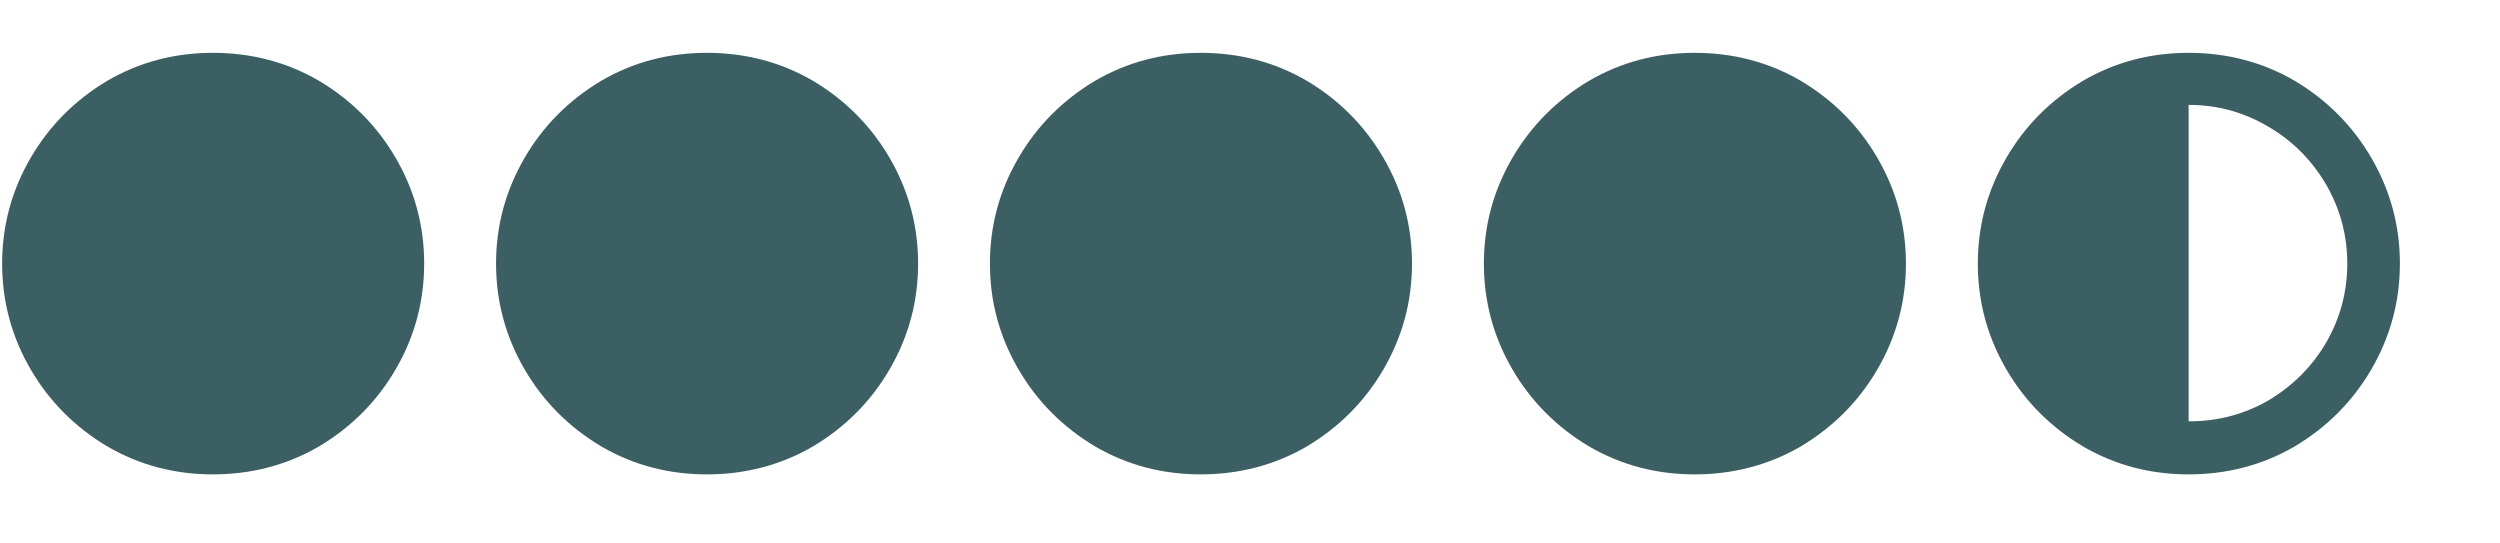 <svg width="69" height="15" viewBox="0 0 69 15" fill="none" xmlns="http://www.w3.org/2000/svg">
<g clip-path="url(#clip0_249_5056)">
<path d="M2.961 12.321C3.853 12.84 4.825 13.093 5.876 13.093C6.928 13.093 7.913 12.84 8.805 12.321C9.697 11.788 10.402 11.083 10.922 10.191C11.441 9.299 11.707 8.327 11.707 7.275C11.707 6.223 11.441 5.252 10.922 4.36C10.402 3.468 9.697 2.762 8.805 2.23C7.913 1.71 6.928 1.458 5.876 1.458C4.825 1.458 3.853 1.71 2.961 2.23C2.069 2.762 1.363 3.468 0.844 4.36C0.325 5.252 0.059 6.223 0.059 7.275C0.059 8.327 0.325 9.299 0.844 10.191C1.363 11.083 2.069 11.788 2.961 12.321Z" fill="#3C5F63"/>
<path d="M16.594 12.321C17.485 12.84 18.457 13.093 19.509 13.093C20.561 13.093 21.546 12.84 22.438 12.321C23.33 11.788 24.035 11.083 24.555 10.191C25.074 9.299 25.34 8.327 25.34 7.275C25.34 6.223 25.074 5.252 24.555 4.36C24.035 3.468 23.33 2.762 22.438 2.23C21.546 1.71 20.561 1.458 19.509 1.458C18.457 1.458 17.485 1.71 16.594 2.23C15.702 2.762 14.996 3.468 14.477 4.36C13.958 5.252 13.691 6.223 13.691 7.275C13.691 8.327 13.958 9.299 14.477 10.191C14.996 11.083 15.702 11.788 16.594 12.321Z" fill="#3C5F63"/>
<path d="M30.224 12.321C31.116 12.84 32.088 13.093 33.14 13.093C34.192 13.093 35.177 12.84 36.069 12.321C36.961 11.788 37.666 11.083 38.185 10.191C38.705 9.299 38.971 8.327 38.971 7.275C38.971 6.223 38.705 5.252 38.185 4.36C37.666 3.468 36.961 2.762 36.069 2.23C35.177 1.71 34.192 1.458 33.14 1.458C32.088 1.458 31.116 1.71 30.224 2.23C29.332 2.762 28.627 3.468 28.108 4.36C27.588 5.252 27.322 6.223 27.322 7.275C27.322 8.327 27.588 9.299 28.108 10.191C28.627 11.083 29.332 11.788 30.224 12.321Z" fill="#3C5F63"/>
<path d="M43.857 12.321C44.749 12.84 45.721 13.093 46.773 13.093C47.824 13.093 48.809 12.84 49.702 12.321C50.593 11.788 51.299 11.083 51.818 10.191C52.337 9.299 52.604 8.327 52.604 7.275C52.604 6.223 52.337 5.252 51.818 4.36C51.299 3.468 50.593 2.762 49.702 2.23C48.809 1.71 47.824 1.458 46.773 1.458C45.721 1.458 44.749 1.71 43.857 2.23C42.965 2.762 42.26 3.468 41.74 4.36C41.221 5.252 40.955 6.223 40.955 7.275C40.955 8.327 41.221 9.299 41.74 10.191C42.26 11.083 42.965 11.788 43.857 12.321Z" fill="#3C5F63"/>
<path d="M57.49 12.321C58.382 12.84 59.354 13.093 60.406 13.093C61.457 13.093 62.442 12.84 63.334 12.321C64.226 11.788 64.932 11.083 65.451 10.191C65.97 9.299 66.237 8.327 66.237 7.275C66.237 6.223 65.97 5.252 65.451 4.36C64.932 3.468 64.226 2.762 63.334 2.23C62.442 1.71 61.457 1.458 60.406 1.458C59.354 1.458 58.382 1.71 57.49 2.23C56.598 2.762 55.892 3.468 55.373 4.36C54.854 5.252 54.588 6.223 54.588 7.275C54.588 8.327 54.854 9.299 55.373 10.191C55.892 11.083 56.598 11.788 57.49 12.321ZM62.602 11.056C61.923 11.442 61.204 11.628 60.419 11.628H60.406V2.895C61.204 2.895 61.923 3.095 62.602 3.494C63.268 3.88 63.8 4.413 64.2 5.092C64.586 5.758 64.785 6.49 64.785 7.275C64.785 8.061 64.586 8.793 64.2 9.458C63.8 10.137 63.268 10.657 62.602 11.056Z" fill="#3C5F63"/>
</g>
<defs>
<clipPath id="clip0_249_5056">
<rect width="68.161" height="13.632" fill="white" transform="matrix(1 0 0 -1 0.059 14.091)"/>
</clipPath>
</defs>
</svg>
